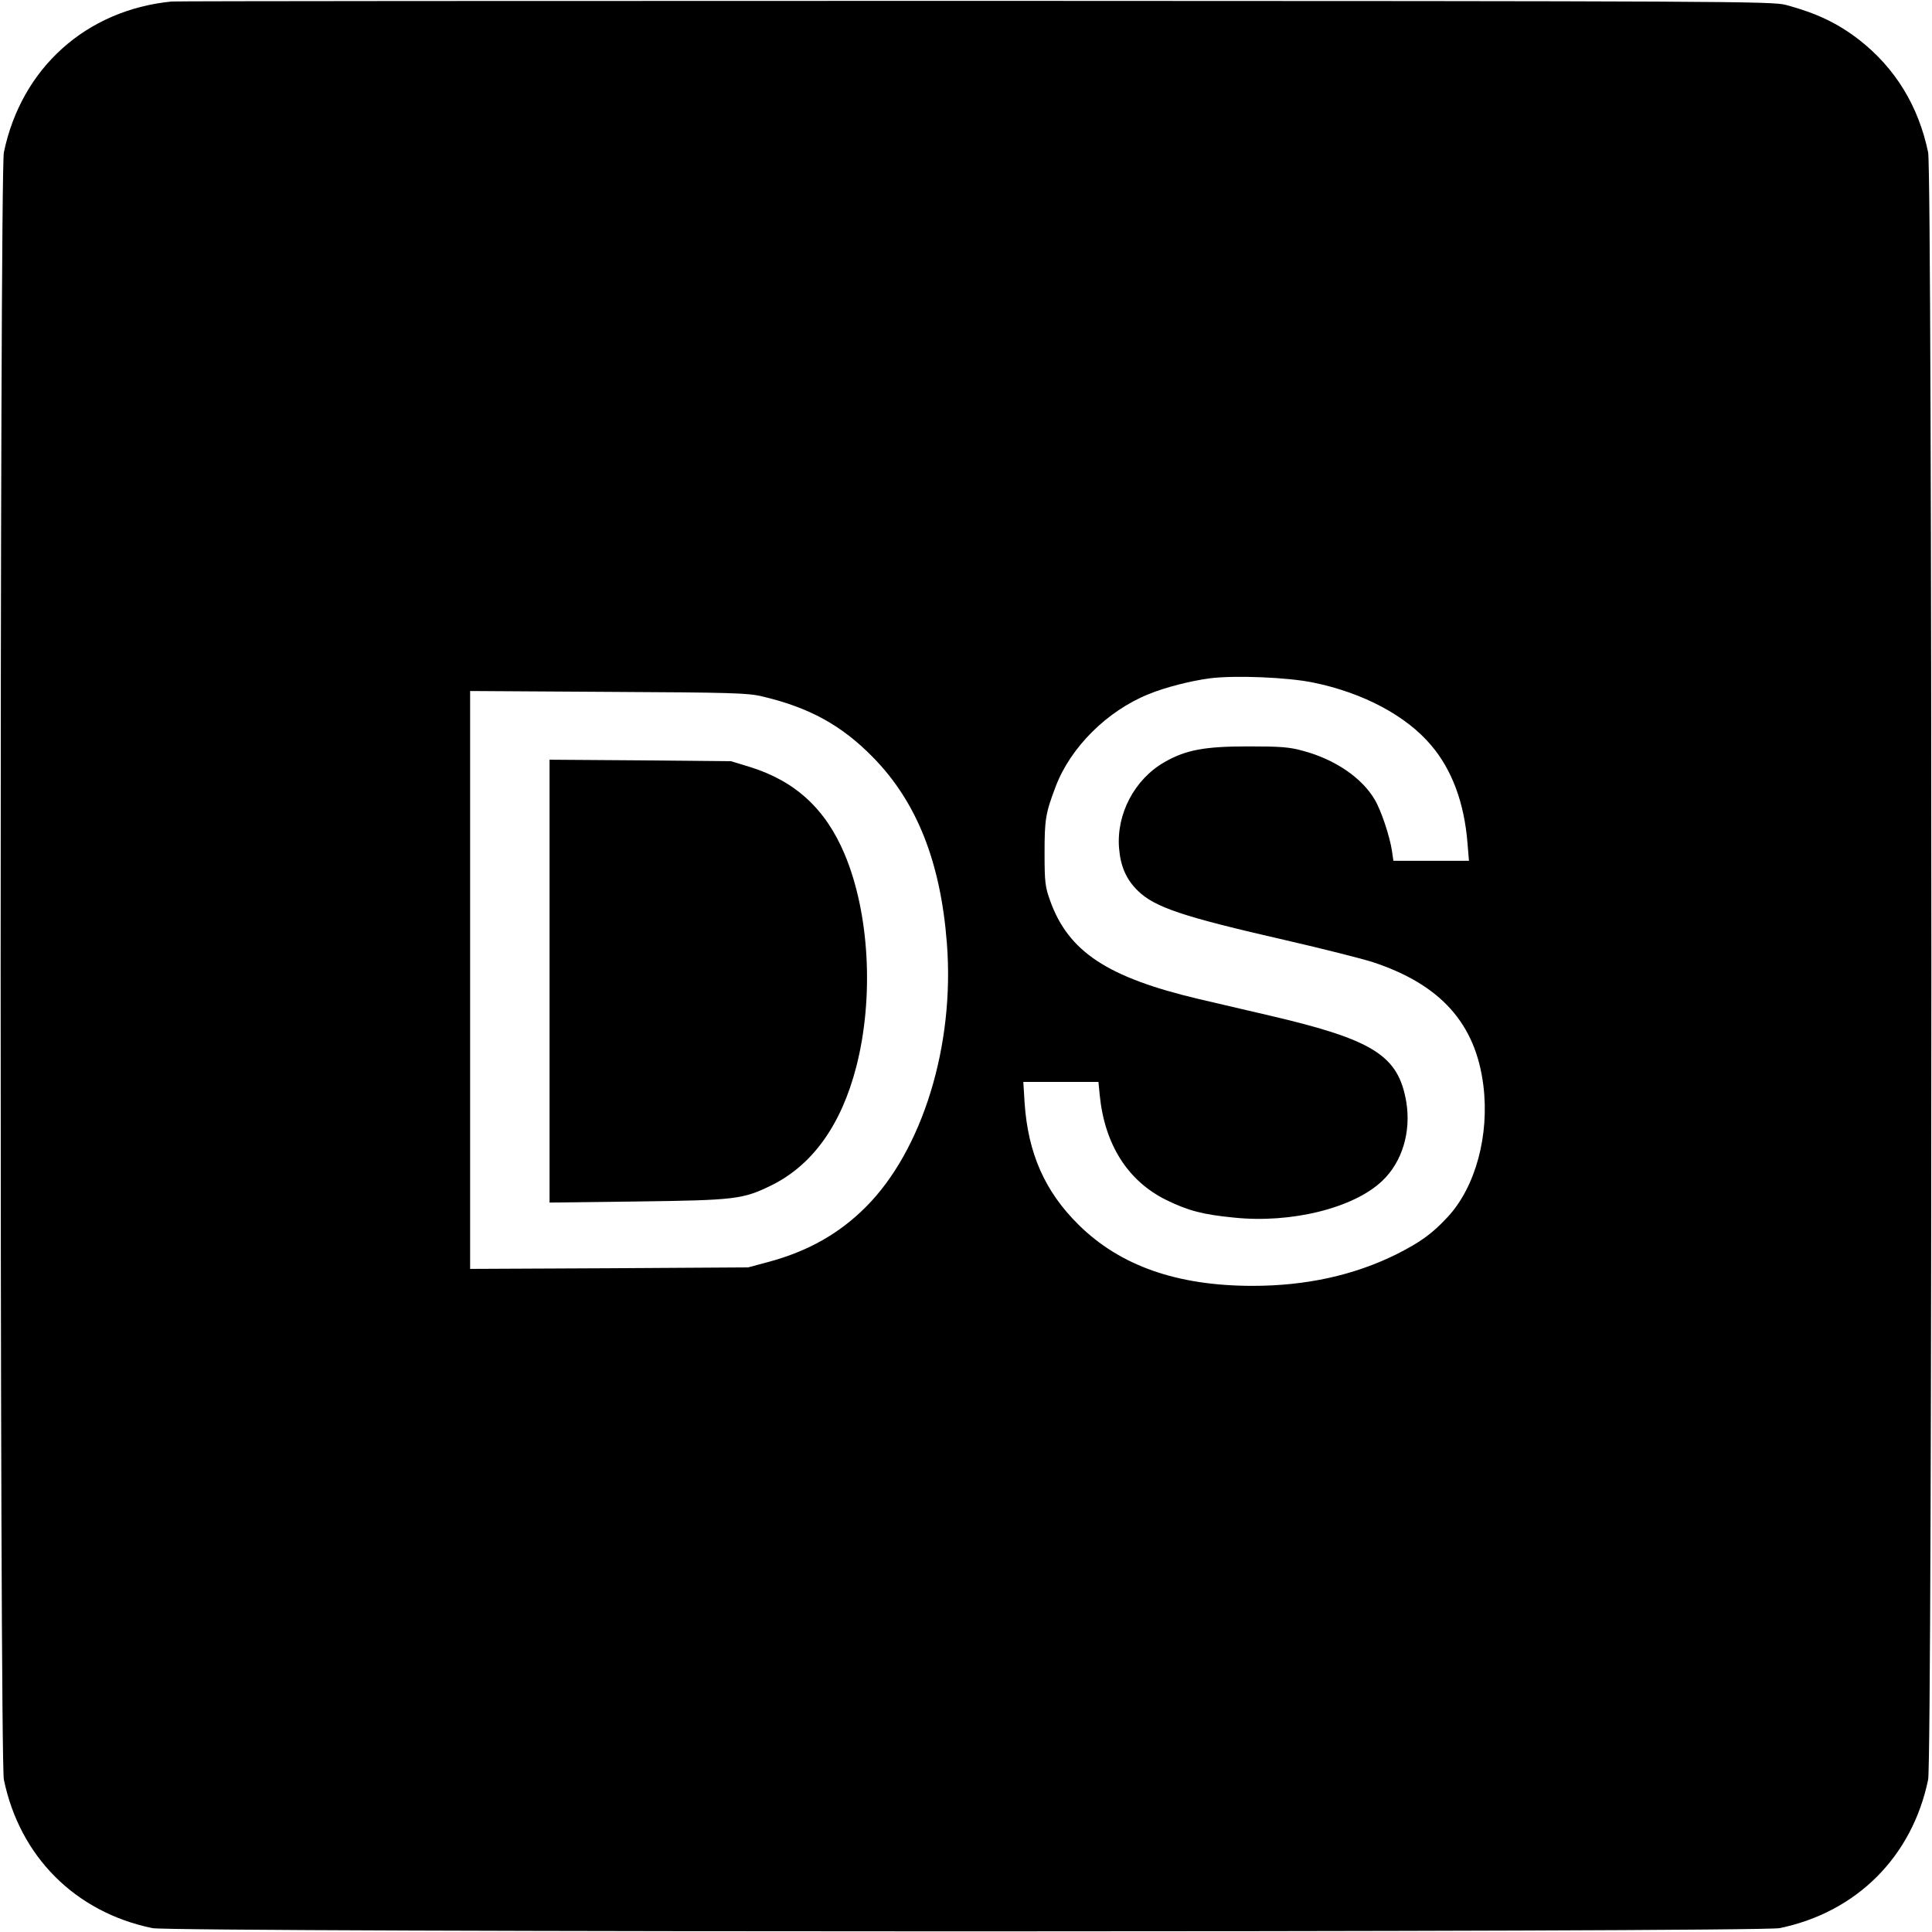<?xml version="1.0" standalone="no"?>
<!DOCTYPE svg PUBLIC "-//W3C//DTD SVG 20010904//EN"
 "http://www.w3.org/TR/2001/REC-SVG-20010904/DTD/svg10.dtd">
<svg version="1.0" xmlns="http://www.w3.org/2000/svg"
 width="900pt" height="900pt" viewBox="0 0 900 900"
 preserveAspectRatio="xMidYMid meet">
<g transform="translate(0,900) scale(0.1,-0.1)"
fill="#000000" stroke="none">
<path d="M800 8993 c-399 -39 -701 -311 -782 -703 -20 -97 -20 -7483 0 -7580
74 -359 333 -618 692 -692 97 -20 7483 -20 7580 0 359 74 618 333 692 692 20
97 20 7483 0 7580 -45 217 -154 394 -322 525 -100 77 -196 123 -340 162 -62
17 -265 18 -3775 19 -2041 0 -3726 -1 -3745 -3z m5319 -3173 c230 -47 432
-154 548 -292 97 -114 154 -268 169 -454 l7 -84 -176 0 -176 0 -7 48 c-10 66
-50 187 -80 237 -59 101 -184 187 -333 227 -64 18 -105 21 -256 21 -203 0
-290 -16 -390 -73 -140 -80 -225 -242 -212 -401 7 -86 34 -146 87 -198 80 -78
209 -121 690 -231 173 -40 356 -86 405 -102 316 -104 479 -286 515 -574 29
-231 -36 -473 -166 -613 -72 -78 -128 -118 -239 -174 -198 -98 -421 -147 -670
-147 -351 0 -617 93 -811 285 -157 155 -235 333 -251 567 l-6 98 175 0 175 0
6 -62 c23 -230 131 -400 310 -488 102 -50 171 -68 315 -82 266 -28 558 44 691
171 93 88 135 228 112 368 -37 216 -152 289 -636 402 -121 28 -269 63 -330 77
-427 101 -608 221 -693 458 -23 64 -26 86 -26 221 0 156 4 185 51 309 69 184
240 354 433 432 77 32 196 62 285 74 116 15 366 5 484 -20z m-2569 -64 c221
-52 371 -135 517 -284 204 -208 315 -488 344 -867 37 -475 -114 -964 -378
-1228 -123 -123 -267 -205 -451 -255 l-97 -26 -647 -4 -648 -3 0 1346 0 1346
643 -4 c572 -3 650 -5 717 -21z"/>
<path d="M2560 4430 l0 -1032 408 5 c458 6 493 10 627 76 191 95 324 281 394
552 83 323 61 715 -54 989 -89 212 -230 341 -441 407 l-89 27 -422 4 -423 3 0
-1031z"/>
</g>
</svg>
